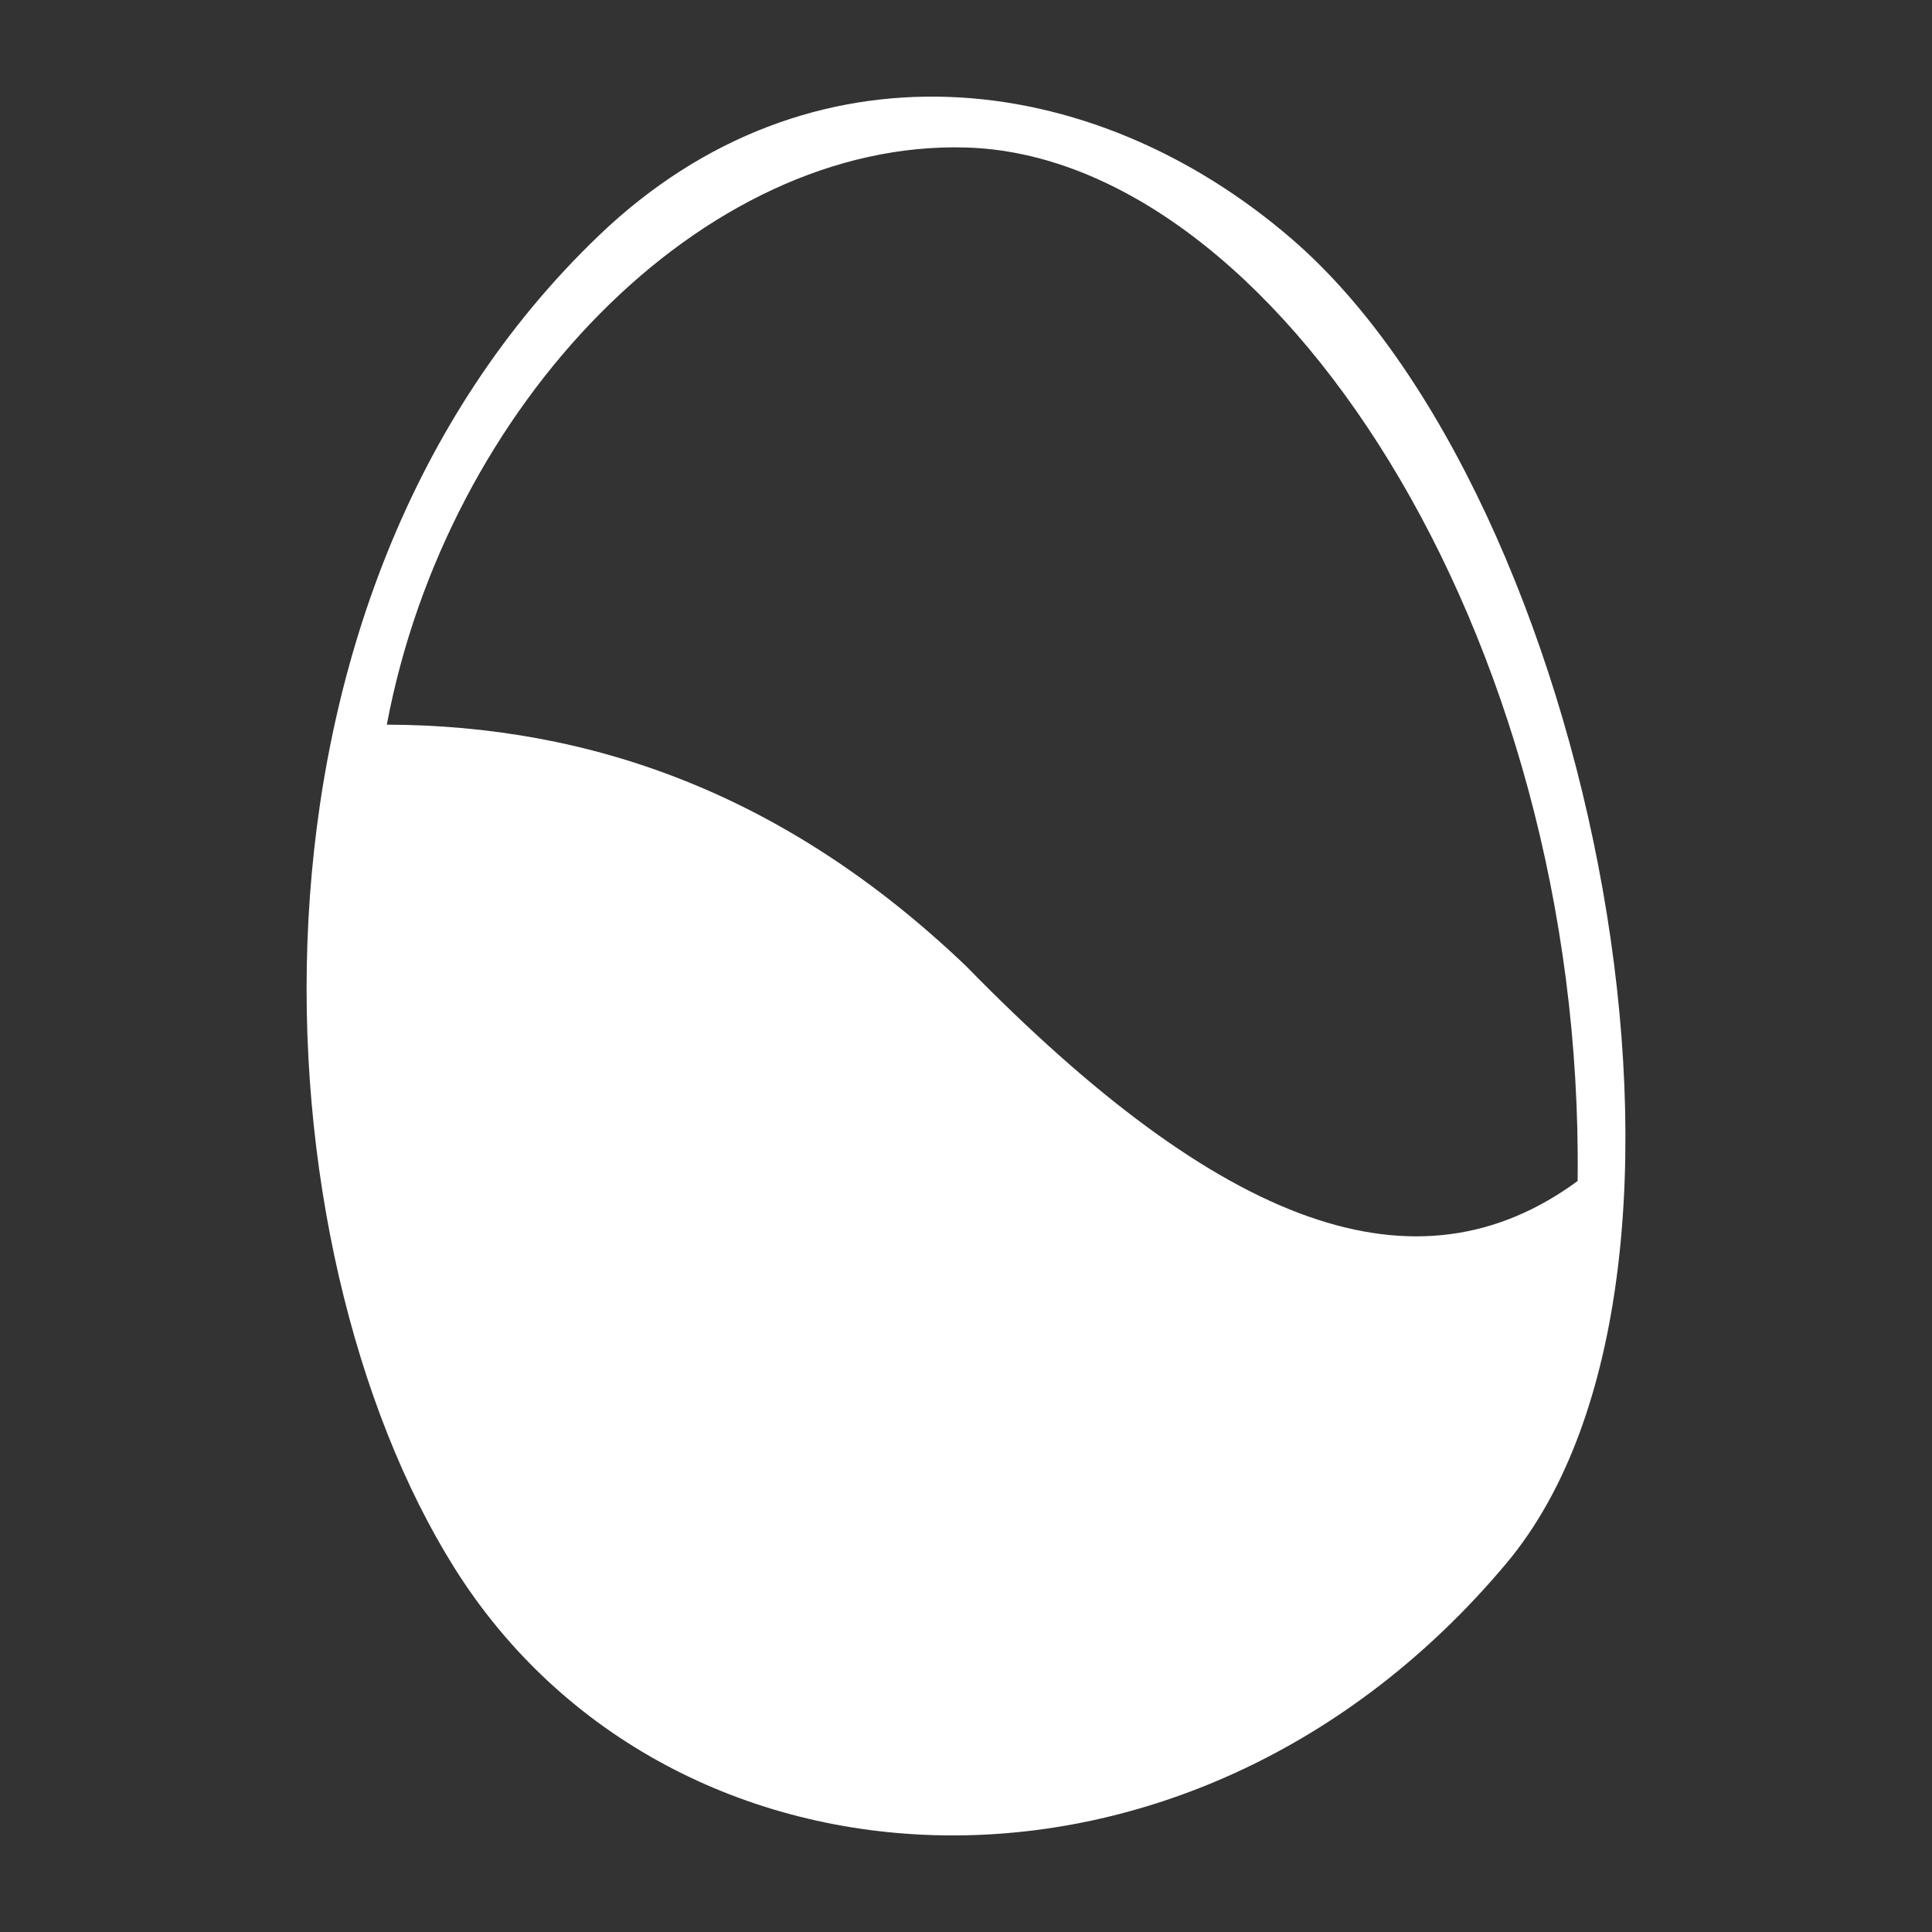 <?xml version="1.0" encoding="UTF-8" standalone="no"?>
<!DOCTYPE svg PUBLIC "-//W3C//DTD SVG 1.1//EN" "http://www.w3.org/Graphics/SVG/1.1/DTD/svg11.dtd">
<svg width="100%" height="100%" viewBox="0 0 1000 1000" version="1.1" xmlns="http://www.w3.org/2000/svg" xmlns:xlink="http://www.w3.org/1999/xlink" xml:space="preserve" xmlns:serif="http://www.serif.com/" style="fill-rule:evenodd;clip-rule:evenodd;stroke-linejoin:round;stroke-miterlimit:2;">
    <rect x="0" y="0" width="1000" height="1000" fill="#333333" stroke="none"/>
    <g transform="matrix(5.724,0,0,5.724,-2242.42,-1669.71)">
        <path d="M508.595,313.336C490.418,297.636 464.892,294.841 445.938,312.975C411.326,346.09 414.805,404.737 432.853,433.486C452.355,464.551 499.52,467.049 527.988,433.052C549.916,406.865 535.725,336.769 508.595,313.336ZM426.736,357.23C445.155,357.295 462.763,363.439 479.111,379.057C502.32,402.822 519.871,409.161 534.415,398.499C535.047,348.801 506.816,305.842 479.111,305.042C455.274,304.353 432.174,328.36 426.736,357.23Z" style="fill:white;"/>
    </g>
</svg>
